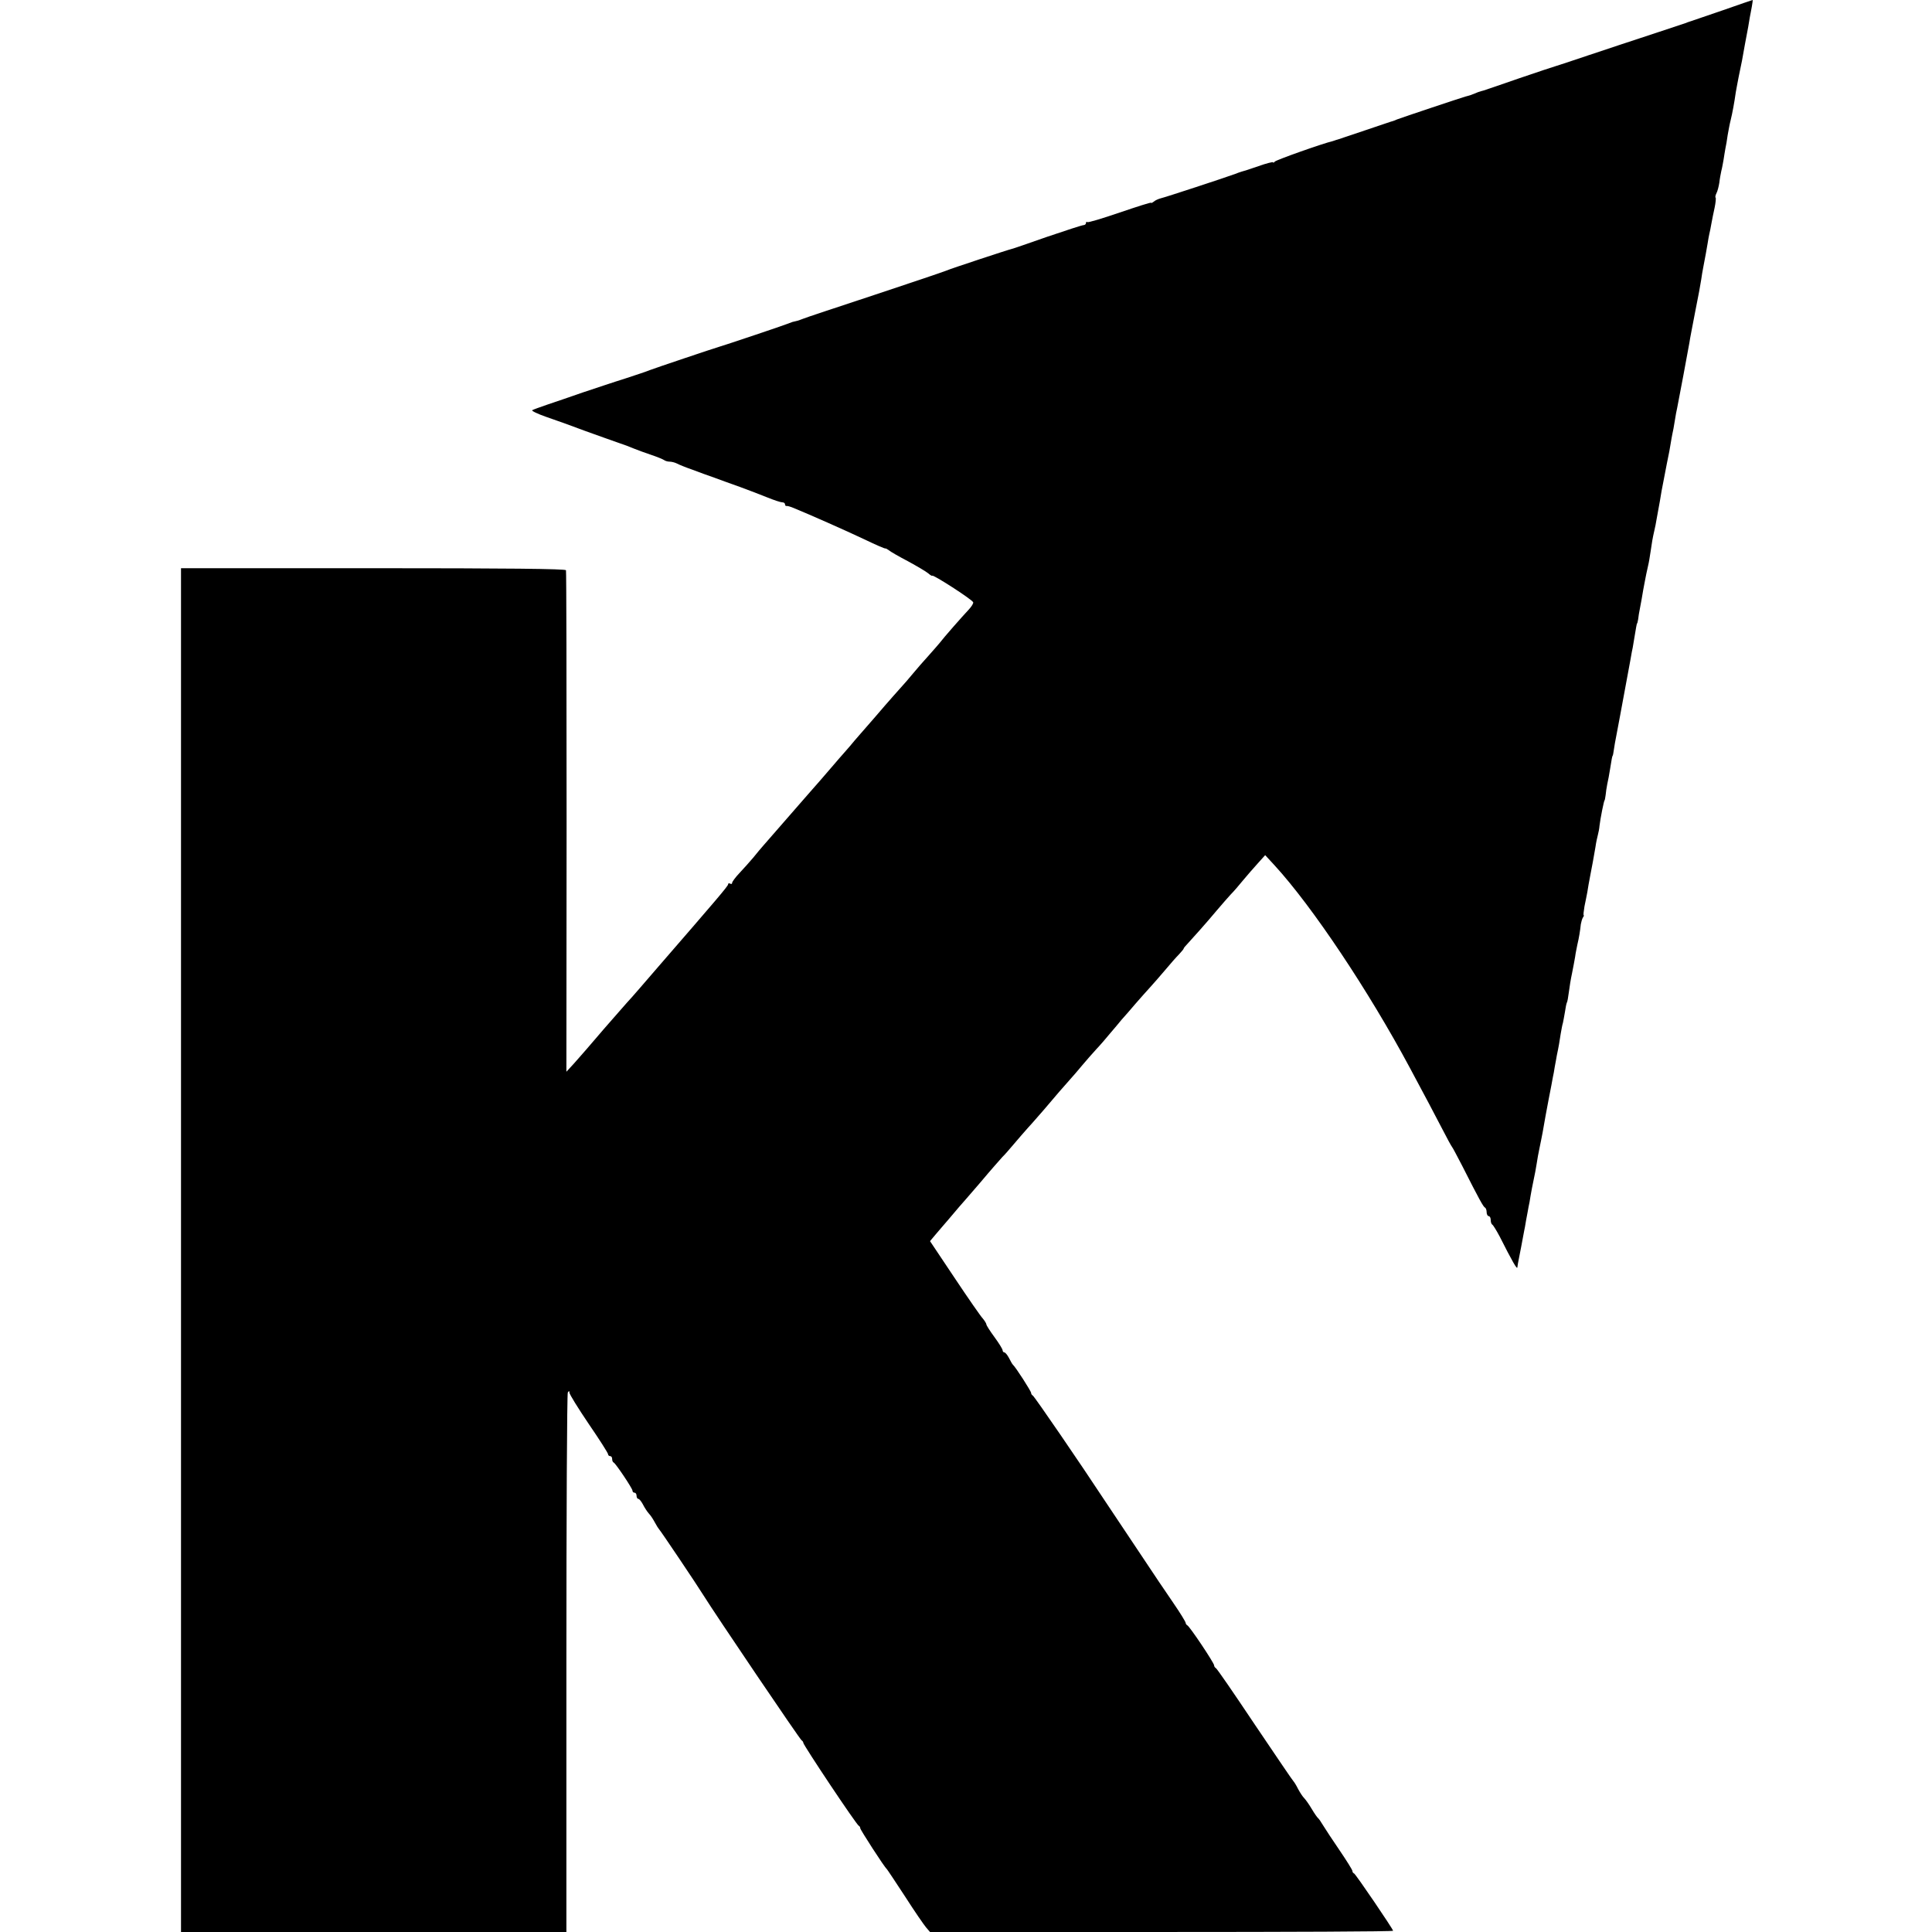 <?xml version="1.0" standalone="no"?>
<!DOCTYPE svg PUBLIC "-//W3C//DTD SVG 20010904//EN"
 "http://www.w3.org/TR/2001/REC-SVG-20010904/DTD/svg10.dtd">
<svg version="1.0" xmlns="http://www.w3.org/2000/svg"
 width="950pt" height="950pt" viewBox="0 0 950 950"
 preserveAspectRatio="xMidYMid meet">
<g transform="translate(0,950) scale(0.1,-0.1)"
fill="#000000" stroke="none">
<path d="M8470 9449 c-80 -27 -149 -51 -155 -53 -5 -2 -17 -5 -25 -9 -8 -3
-87 -29 -175 -58 -88 -29 -225 -74 -305 -101 -80 -27 -152 -51 -160 -53 -8 -2
-89 -29 -180 -60 -91 -32 -169 -58 -175 -60 -5 -1 -18 -5 -27 -8 -10 -4 -26
-10 -35 -14 -10 -3 -23 -7 -28 -8 -12 -3 -312 -103 -335 -112 -8 -4 -17 -7
-20 -8 -3 0 -63 -21 -135 -45 -71 -24 -133 -45 -137 -46 -5 -1 -10 -3 -13 -4
-3 -1 -8 -3 -12 -4 -45 -10 -280 -93 -285 -101 -4 -5 -8 -7 -8 -3 0 3 -33 -5
-72 -19 -40 -14 -77 -26 -83 -27 -5 -2 -17 -5 -25 -9 -54 -20 -356 -119 -372
-122 -11 -3 -26 -9 -34 -16 -8 -6 -14 -9 -14 -6 0 3 -69 -19 -154 -48 -85 -29
-157 -51 -160 -47 -3 3 -6 1 -6 -5 0 -5 -6 -10 -12 -10 -7 0 -87 -26 -178 -57
-91 -32 -169 -59 -175 -60 -18 -4 -300 -97 -320 -106 -11 -5 -171 -59 -355
-120 -184 -61 -342 -113 -350 -117 -8 -3 -21 -8 -28 -10 -6 -1 -18 -5 -25 -6
-6 -2 -19 -7 -27 -10 -16 -7 -305 -104 -330 -111 -28 -8 -325 -108 -345 -116
-11 -5 -65 -23 -120 -41 -55 -17 -149 -49 -210 -69 -60 -21 -139 -48 -175 -60
-35 -12 -68 -24 -73 -27 -5 -3 26 -18 69 -33 44 -15 131 -46 194 -70 63 -23
135 -48 160 -57 25 -8 59 -21 75 -28 17 -7 55 -21 85 -31 30 -10 59 -22 65
-26 5 -4 17 -8 27 -8 10 0 26 -4 36 -9 9 -5 43 -19 75 -30 31 -12 81 -30 110
-40 28 -11 86 -31 127 -46 41 -15 101 -38 133 -51 32 -13 65 -24 73 -24 8 0
14 -4 14 -10 0 -5 3 -9 8 -8 4 1 21 -4 37 -11 78 -32 250 -108 343 -152 56
-27 104 -48 106 -46 1 1 9 -3 17 -9 8 -7 50 -31 94 -54 44 -24 88 -50 99 -59
10 -9 19 -14 20 -12 2 8 192 -114 201 -130 3 -4 -7 -21 -22 -37 -32 -34 -121
-135 -143 -164 -8 -10 -33 -38 -55 -63 -22 -24 -56 -63 -75 -86 -19 -23 -48
-57 -65 -75 -16 -18 -50 -56 -75 -85 -25 -29 -65 -76 -90 -104 -24 -27 -51
-59 -60 -69 -8 -10 -29 -35 -47 -55 -18 -20 -41 -47 -53 -61 -12 -14 -43 -50
-69 -80 -27 -30 -68 -78 -92 -105 -65 -75 -161 -185 -184 -211 -11 -12 -34
-40 -51 -61 -18 -21 -48 -55 -68 -76 -20 -21 -36 -43 -36 -48 0 -6 -4 -7 -10
-4 -5 3 -10 2 -10 -4 0 -8 -59 -77 -340 -401 -26 -30 -69 -80 -95 -110 -26
-30 -54 -62 -62 -70 -7 -8 -24 -27 -36 -41 -12 -14 -47 -54 -77 -88 -30 -35
-68 -79 -85 -99 -16 -19 -46 -52 -65 -74 l-35 -38 1 1227 c0 676 -1 1233 -3
1239 -3 7 -292 10 -948 10 l-945 0 0 -3353 0 -3353 948 0 947 0 0 1321 c0 726
3 1326 7 1332 6 9 8 8 8 -1 0 -8 43 -77 95 -154 52 -76 95 -143 95 -149 0 -5
5 -9 10 -9 6 0 10 -6 10 -14 0 -8 3 -16 8 -18 10 -5 92 -127 92 -138 0 -6 5
-10 10 -10 6 0 10 -7 10 -15 0 -8 4 -15 8 -15 5 0 15 -12 23 -27 8 -16 21 -36
30 -46 9 -9 22 -30 30 -45 8 -15 17 -29 20 -32 6 -5 189 -277 219 -326 58 -93
475 -710 482 -712 4 -2 8 -8 8 -12 0 -11 262 -404 273 -408 4 -2 7 -7 7 -12 0
-7 117 -189 130 -200 3 -3 43 -63 90 -135 46 -72 93 -140 104 -153 l19 -22
1139 0 c626 0 1138 2 1138 6 0 8 -184 279 -192 282 -5 2 -8 7 -8 12 0 5 -28
50 -62 100 -35 51 -71 106 -82 124 -10 17 -21 33 -25 36 -4 3 -18 23 -31 45
-13 22 -30 46 -37 53 -8 8 -21 28 -30 45 -9 18 -19 34 -22 37 -4 3 -89 129
-191 280 -101 151 -187 277 -192 278 -4 2 -8 8 -8 13 0 12 -121 193 -132 197
-4 2 -8 8 -8 12 0 5 -27 49 -60 97 -33 48 -64 95 -70 103 -33 49 -267 400
-275 412 -105 160 -340 504 -347 506 -4 2 -8 8 -8 13 0 8 -76 127 -90 139 -3
3 -11 17 -19 33 -8 15 -18 27 -23 27 -4 0 -8 5 -8 10 0 6 -18 35 -40 65 -22
30 -40 58 -40 63 0 4 -8 17 -17 28 -10 10 -73 101 -139 200 l-121 181 26 31
c14 16 44 52 66 77 22 26 45 53 50 59 6 6 53 61 105 121 51 61 101 117 109
126 9 8 34 37 56 63 22 26 54 63 72 83 18 19 51 58 75 85 52 62 106 124 133
154 11 12 36 41 55 64 19 23 51 59 70 80 20 21 50 56 68 78 19 22 45 53 58 69
14 15 44 50 67 77 23 27 56 63 72 81 17 18 50 57 75 86 25 30 55 64 68 77 12
13 22 25 22 27 0 3 8 13 18 23 24 26 94 104 144 164 24 28 54 63 68 78 14 14
42 46 62 71 20 24 53 62 73 84 l36 40 47 -51 c186 -203 462 -617 664 -994 83
-155 116 -217 159 -300 24 -47 46 -87 49 -90 3 -3 25 -45 50 -93 83 -164 104
-202 112 -205 4 -2 8 -12 8 -23 0 -10 5 -19 10 -19 6 0 10 -9 10 -19 0 -11 4
-21 8 -23 4 -2 20 -28 36 -58 63 -125 86 -164 87 -152 1 6 2 15 3 20 1 4 8 41
16 82 8 41 14 77 15 80 1 3 5 25 9 50 5 25 10 54 12 65 3 11 7 36 10 55 3 19
10 54 15 78 5 23 12 59 15 80 3 20 9 55 14 77 5 22 11 56 15 75 3 19 10 58 15
85 5 28 12 64 15 80 13 67 16 81 20 105 3 14 8 39 10 55 3 17 8 41 10 55 10
47 13 67 19 106 4 22 8 46 11 54 2 8 6 32 10 54 3 21 7 41 9 45 3 4 7 27 10
51 3 25 10 68 16 95 6 28 12 64 15 80 2 17 8 44 11 60 8 33 14 70 17 100 2 11
6 26 10 33 5 6 6 12 4 12 -2 0 0 19 4 43 5 23 11 55 14 70 2 15 9 54 15 85 11
58 13 66 25 137 3 22 9 49 12 60 3 11 7 31 8 45 4 35 22 125 25 125 1 0 3 11
5 25 1 14 5 38 8 54 4 16 10 50 14 75 8 51 10 60 12 64 2 1 4 13 6 27 2 14 8
52 15 85 6 33 13 71 16 85 6 34 42 226 50 270 3 19 7 40 8 45 2 6 6 30 10 55
11 66 14 85 16 85 1 0 3 9 5 20 1 11 5 36 9 55 4 19 11 60 16 90 6 30 12 65
15 78 3 12 7 31 9 41 3 11 8 41 12 68 7 48 9 62 19 106 3 12 8 37 11 56 3 18
8 43 10 55 2 11 9 48 14 81 6 33 18 94 26 135 9 41 17 86 19 100 2 14 6 34 8
45 3 11 8 40 12 65 4 25 9 54 12 65 9 45 53 279 60 320 2 17 16 86 29 155 14
69 27 139 29 155 2 17 7 44 10 60 12 61 15 81 21 115 3 19 7 42 9 50 2 8 7 31
10 50 3 19 11 55 16 79 5 24 7 46 5 49 -3 2 -1 12 4 22 5 9 11 32 14 51 2 19
7 45 10 59 4 14 8 39 11 55 2 17 7 41 9 55 3 13 8 42 11 65 4 22 10 56 15 75
8 32 18 86 25 136 2 11 8 45 14 75 15 70 19 92 31 161 6 32 13 70 16 85 3 16
6 37 8 48 2 11 7 35 10 53 3 17 5 32 4 32 -2 0 -68 -23 -148 -51z"/>
</g>
</svg>
